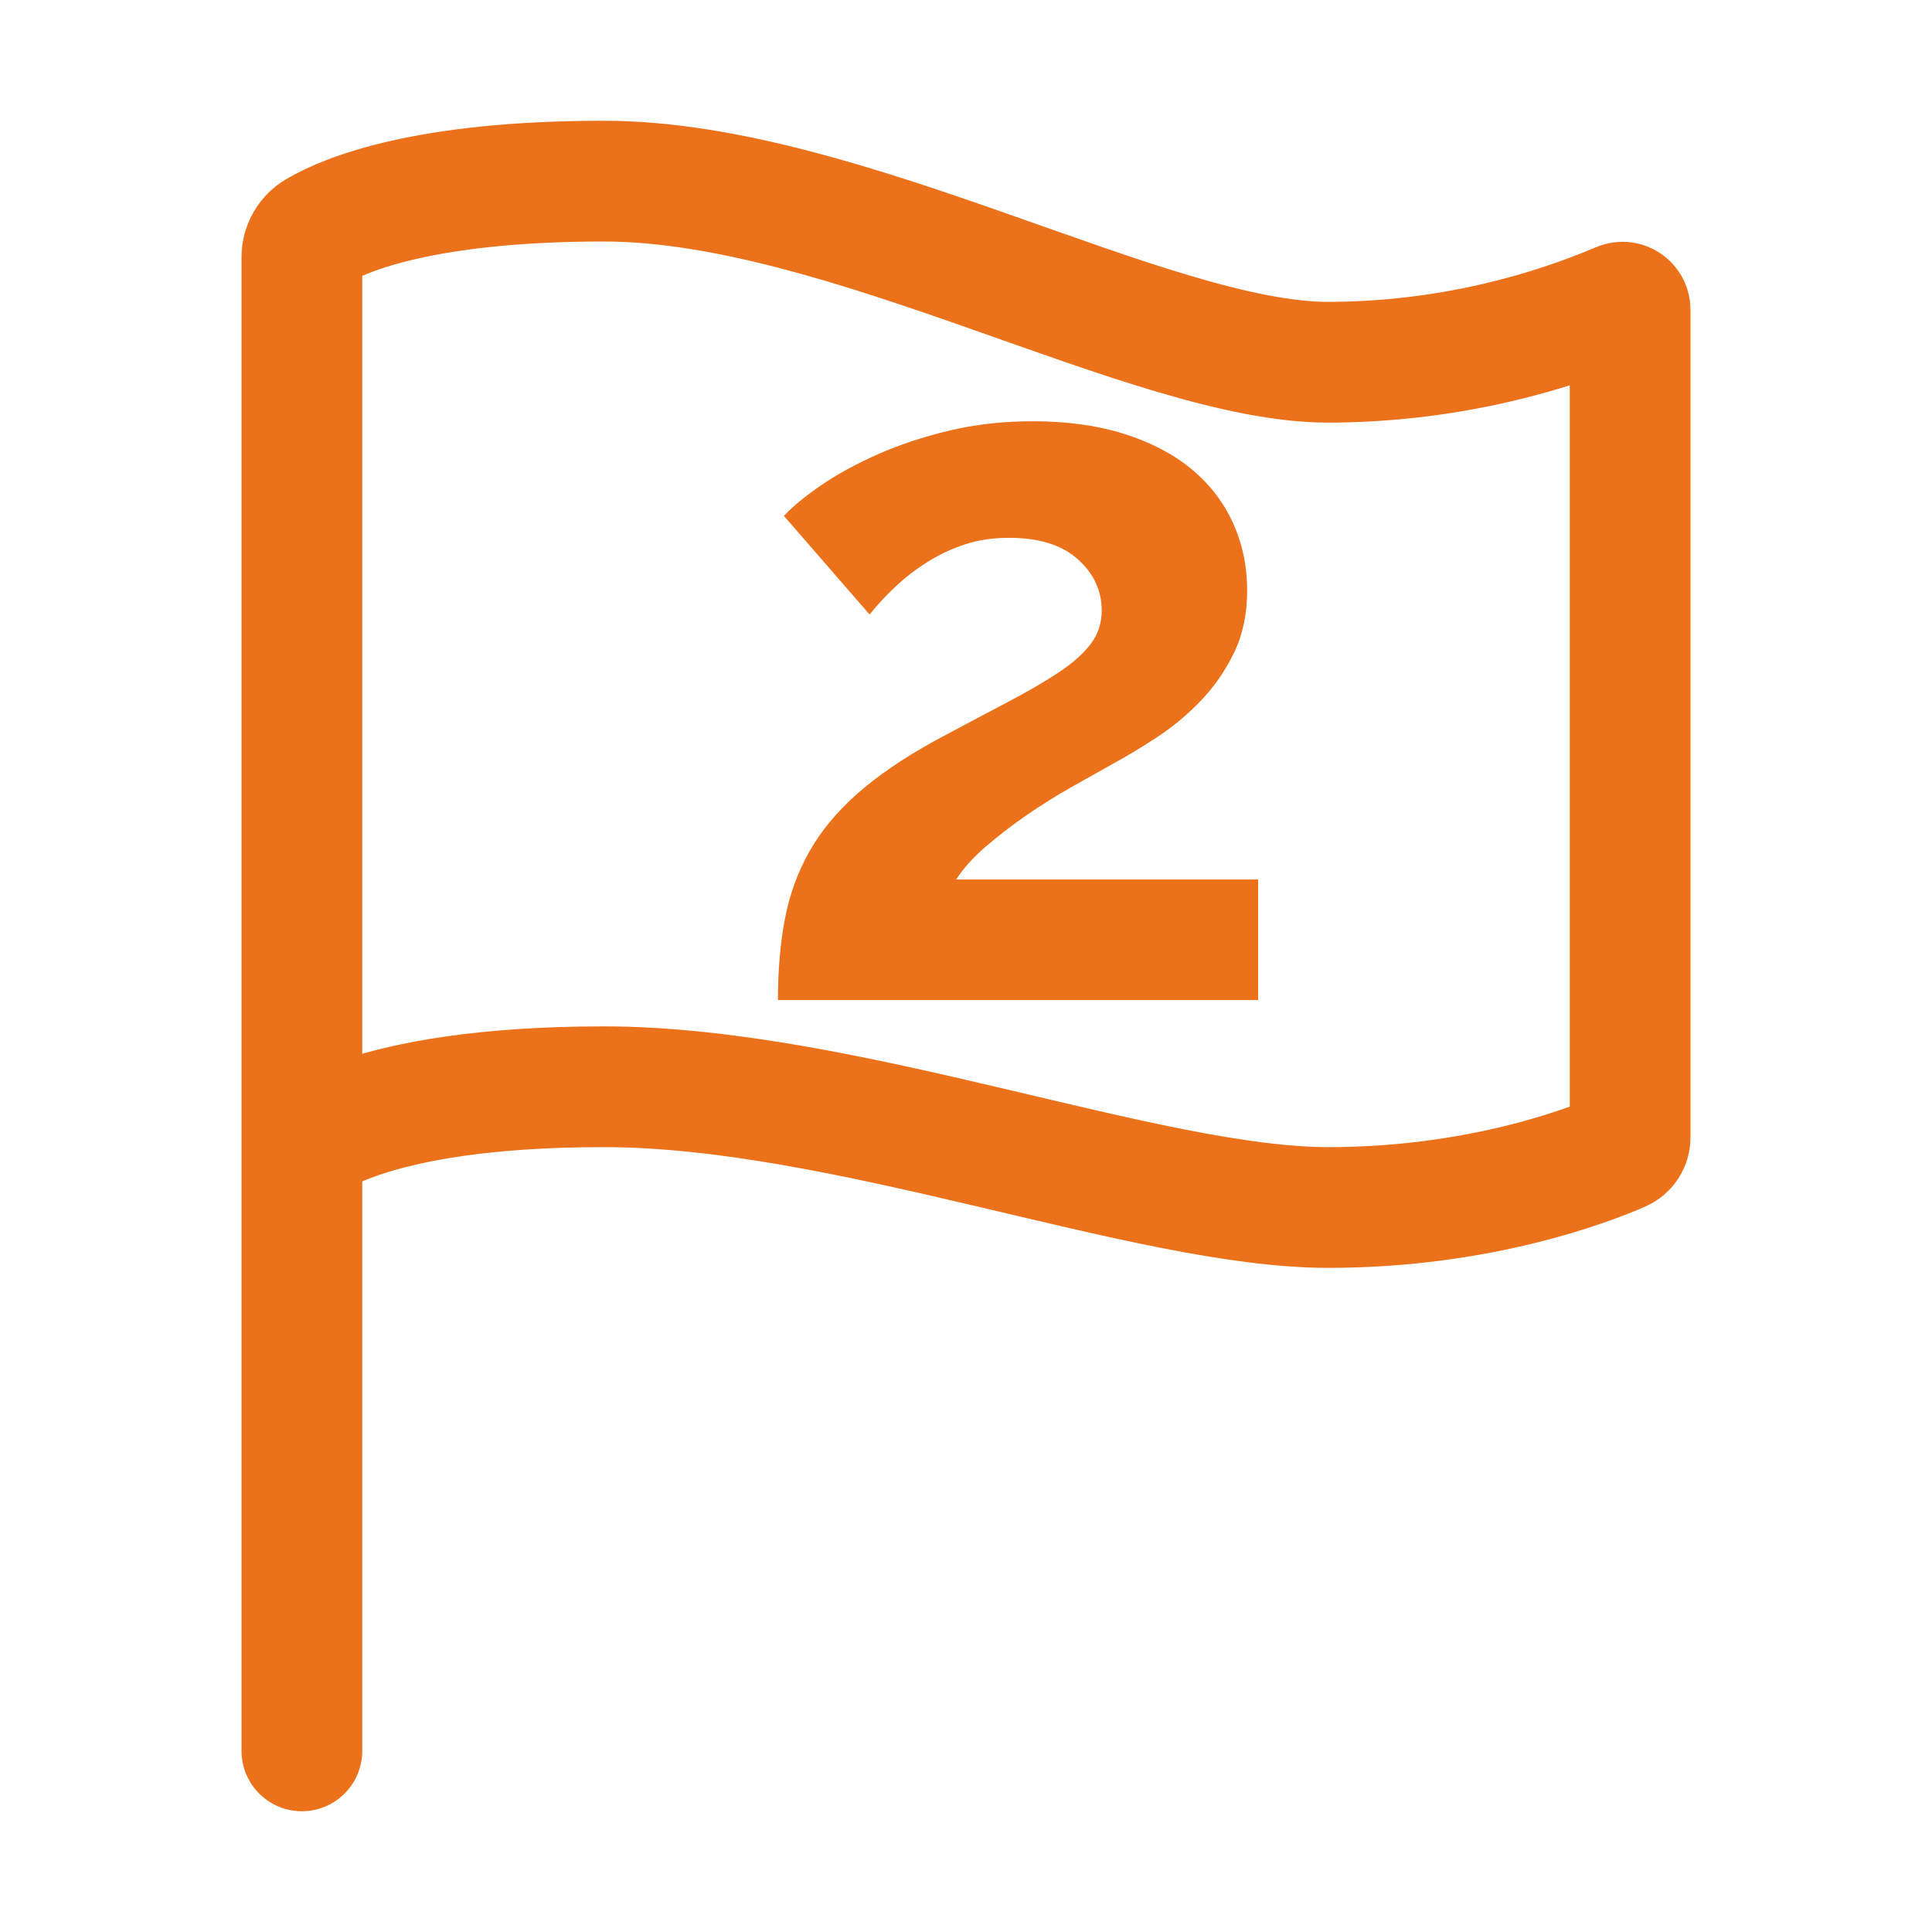<?xml version="1.0" encoding="UTF-8" standalone="no"?>
<!DOCTYPE svg PUBLIC "-//W3C//DTD SVG 1.1//EN" "http://www.w3.org/Graphics/SVG/1.1/DTD/svg11.dtd">
<svg width="100%" height="100%" viewBox="0 0 512 512" version="1.1" xmlns="http://www.w3.org/2000/svg" xmlns:xlink="http://www.w3.org/1999/xlink" xml:space="preserve" xmlns:serif="http://www.serif.com/" style="fill-rule:evenodd;clip-rule:evenodd;stroke-linejoin:round;stroke-miterlimit:2;">
    <g>
        <g id="_2" serif:id="2" transform="matrix(1.056,0,0,1.056,196.132,265.022)">
            <path d="M9.5,0C9.5,-7.5 10.083,-14.292 11.25,-20.375C12.417,-26.458 14.458,-32.083 17.375,-37.25C20.292,-42.417 24.292,-47.25 29.375,-51.75C34.458,-56.25 40.917,-60.667 48.75,-65C55.583,-68.667 61.625,-71.875 66.875,-74.625C72.125,-77.375 76.5,-79.917 80,-82.25C83.5,-84.583 86.167,-86.958 88,-89.375C89.833,-91.792 90.75,-94.583 90.75,-97.75C90.75,-102.75 88.75,-107.042 84.75,-110.625C80.75,-114.208 75,-116 67.5,-116C63.5,-116 59.833,-115.458 56.5,-114.375C53.167,-113.292 50.042,-111.833 47.125,-110C44.208,-108.167 41.542,-106.125 39.125,-103.875C36.708,-101.625 34.5,-99.25 32.5,-96.75L11,-121.5C13.167,-123.833 16.25,-126.375 20.25,-129.125C24.25,-131.875 28.958,-134.458 34.375,-136.875C39.792,-139.292 45.792,-141.292 52.375,-142.875C58.958,-144.458 66,-145.25 73.5,-145.25C82,-145.25 89.583,-144.208 96.25,-142.125C102.917,-140.042 108.542,-137.125 113.125,-133.375C117.708,-129.625 121.208,-125.125 123.625,-119.875C126.042,-114.625 127.25,-108.917 127.25,-102.75C127.25,-96.917 126.167,-91.75 124,-87.25C121.833,-82.75 119.083,-78.75 115.75,-75.25C112.417,-71.75 108.792,-68.708 104.875,-66.125C100.958,-63.542 97.167,-61.25 93.5,-59.25C90.5,-57.583 87.083,-55.667 83.25,-53.5C79.417,-51.333 75.625,-48.958 71.875,-46.375C68.125,-43.792 64.667,-41.125 61.5,-38.375C58.333,-35.625 55.917,-32.917 54.25,-30.25L130,-30.25L130,0L9.5,0Z" style="fill:rgb(235,113,27);fill-rule:nonzero;stroke:black;stroke-opacity:0;stroke-width:0.95px;"/>
        </g>
        <path id="flag0" d="M80,464L80,68.14C80.01,65.295 81.537,62.662 84,61.24C91.81,56.66 112.92,48 160,48C224,48 305,96 352,96C378.535,95.931 404.792,90.57 429.23,80.23C429.474,80.128 429.736,80.076 430,80.076C431.097,80.076 432,80.979 432,82.076C432,82.077 432,82.079 432,82.08L432,301.44C431.995,303.019 431.056,304.454 429.61,305.09C421.37,308.7 392.33,320 352,320C304,320 224,288 160,288C96,288 80,304 80,304" style="fill:none;fill-rule:nonzero;stroke:rgb(235,113,27);stroke-width:32px;stroke-linecap:round;stroke-linejoin:miter;stroke-miterlimit:10;"/>
    </g>
</svg>
